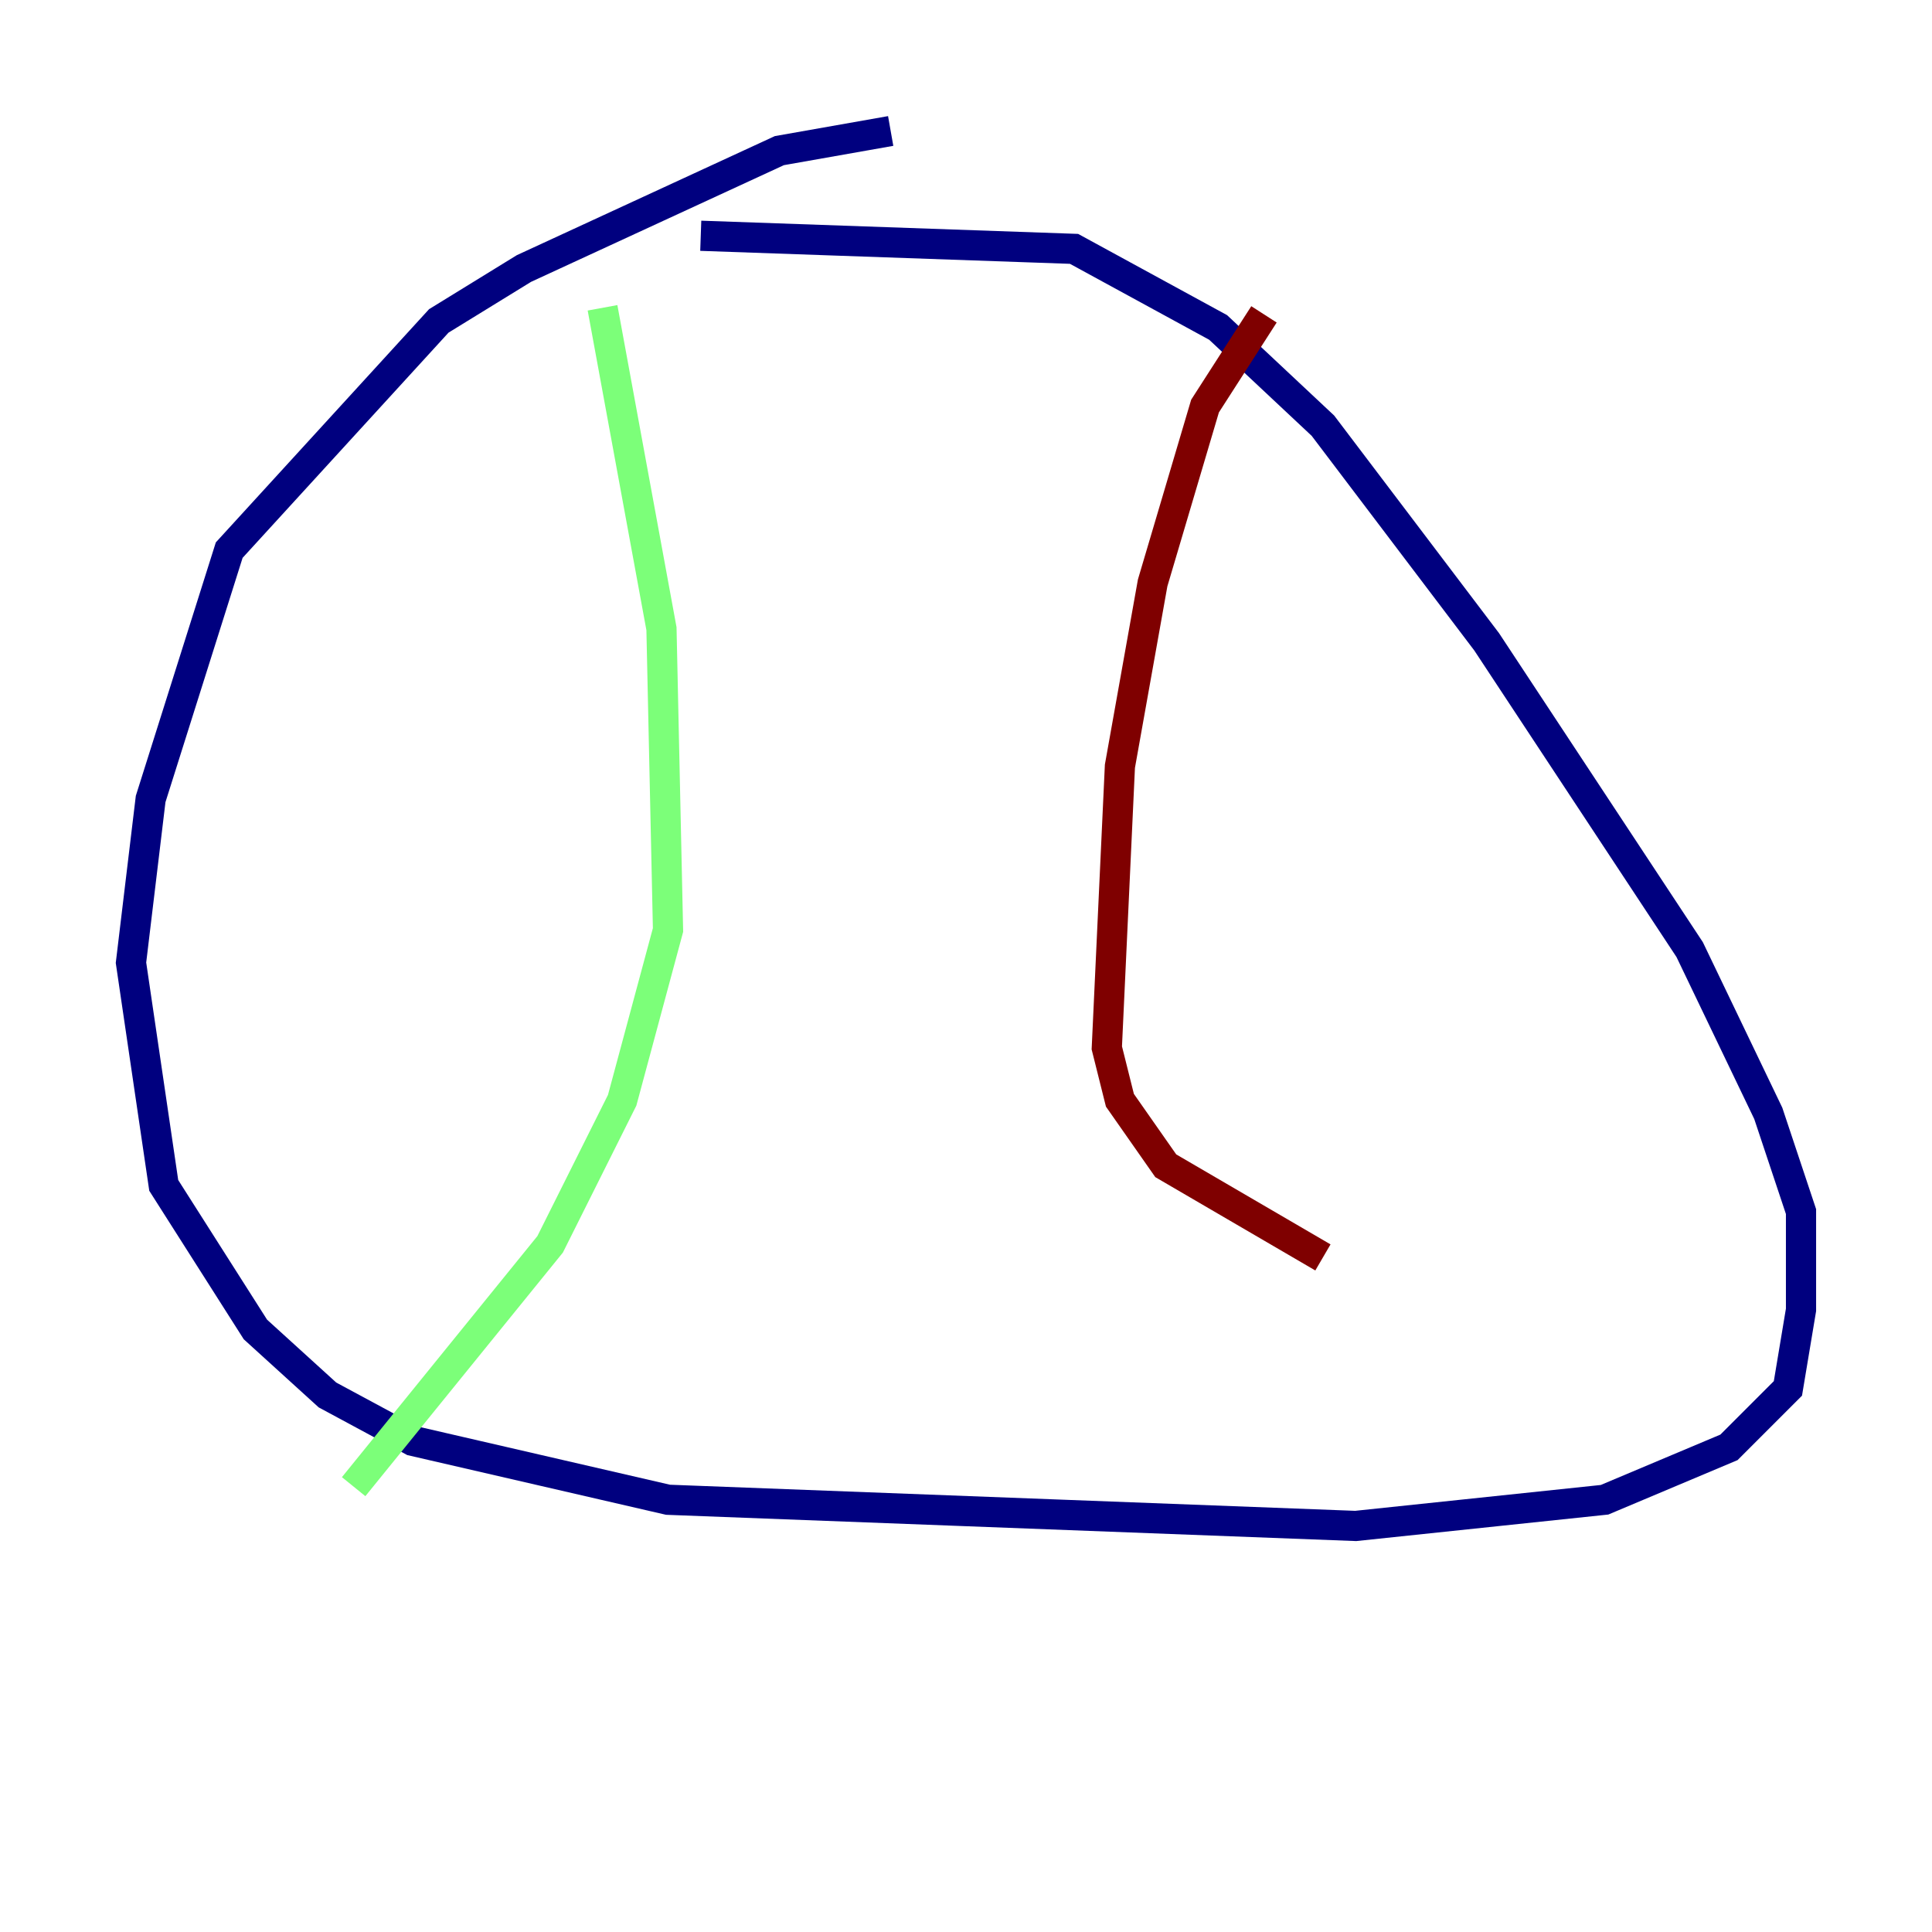<?xml version="1.0" encoding="utf-8" ?>
<svg baseProfile="tiny" height="128" version="1.2" viewBox="0,0,128,128" width="128" xmlns="http://www.w3.org/2000/svg" xmlns:ev="http://www.w3.org/2001/xml-events" xmlns:xlink="http://www.w3.org/1999/xlink"><defs /><polyline fill="none" points="59.01,8.678 51.634,9.98 34.712,17.79 29.071,21.261 15.186,36.447 9.98,52.936 8.678,63.783 10.848,78.536 16.922,88.081 21.695,92.42 27.336,95.458 44.258,99.363 89.817,101.098 106.305,99.363 114.549,95.891 118.454,91.986 119.322,86.78 119.322,80.271 117.153,73.763 111.946,62.915 98.495,42.522 87.647,28.203 80.705,21.695 71.159,16.488 46.427,15.62" stroke="#00007f" stroke-width="2" /><polyline fill="none" points="39.919,20.393 43.824,41.654 44.258,61.614 41.22,72.895 36.447,82.441 23.43,98.495" stroke="#7cff79" stroke-width="2" /><polyline fill="none" points="83.742,20.827 79.837,26.902 76.366,38.617 74.197,50.766 73.329,69.424 74.197,72.895 77.234,77.234 87.647,83.308" stroke="#7f0000" stroke-width="2" /></svg>
